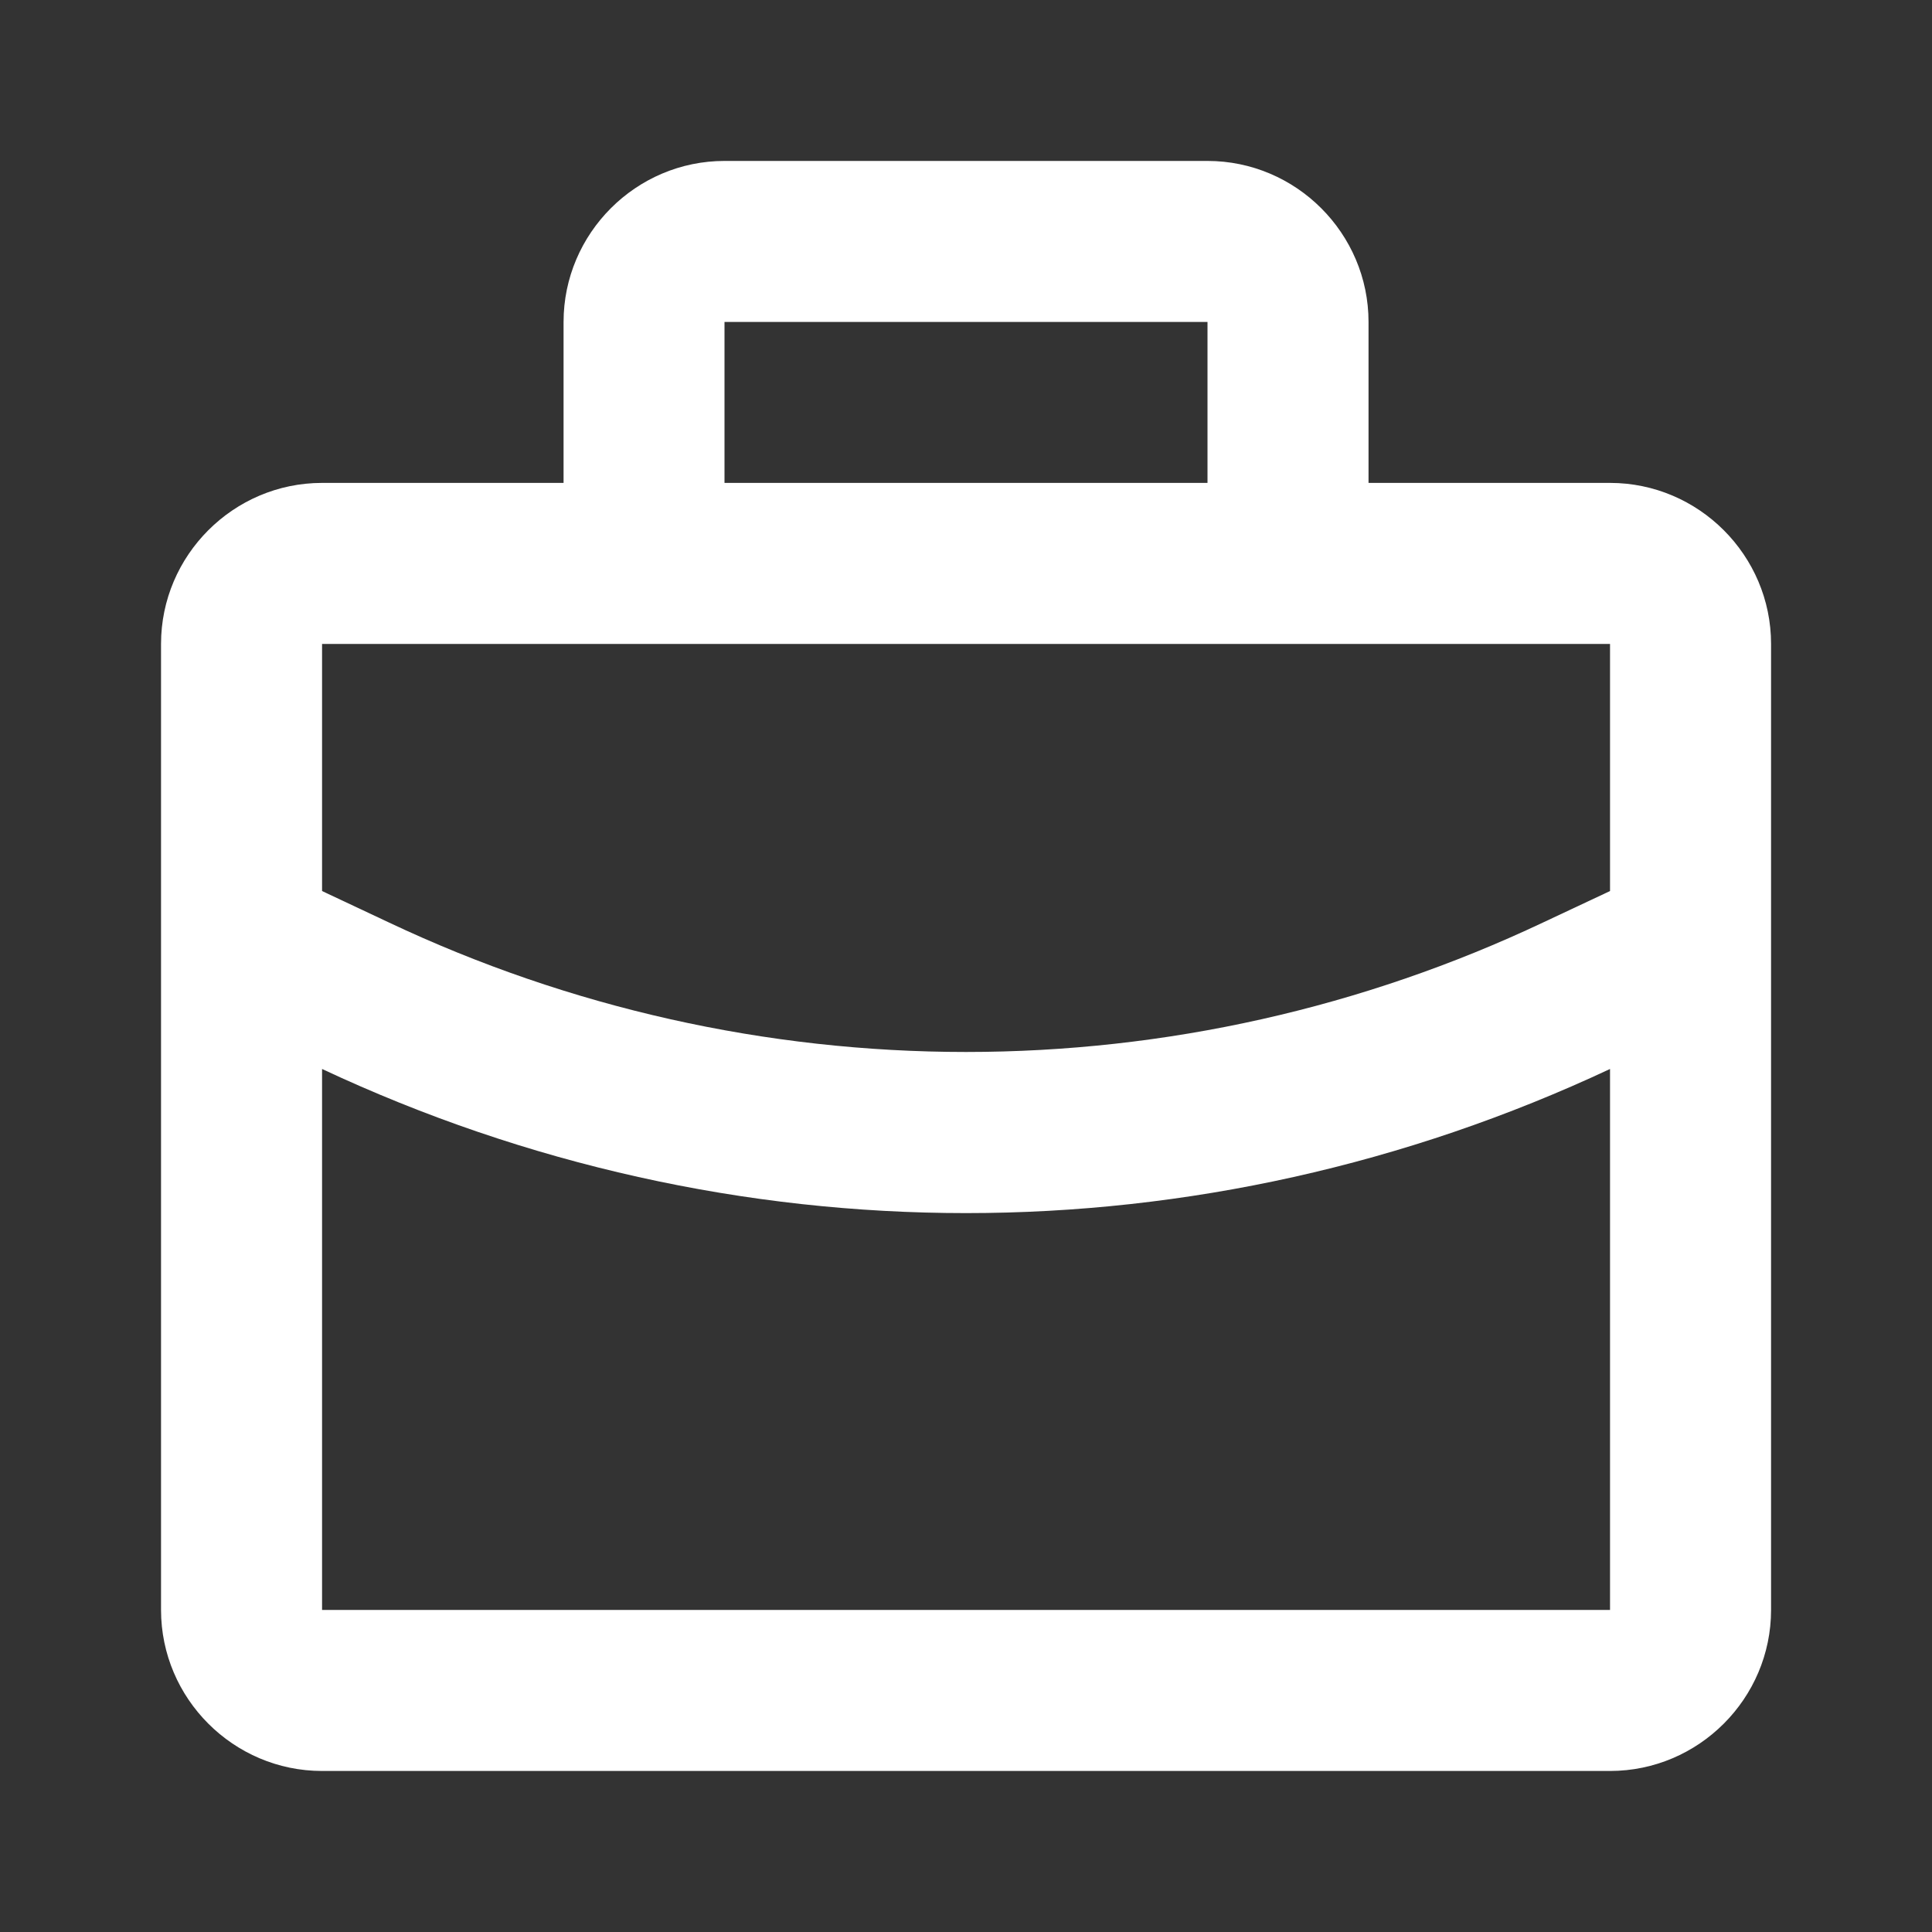 <svg width="20" height="20" viewBox="0 0 20 20" fill="none" xmlns="http://www.w3.org/2000/svg">
<rect x="0" y="0" width="20" height="20" fill="#333333" stroke="none"/>
<path d="M16.667 4.999H14.167V3.333C14.167 2.416 13.417 1.666 12.5 1.666H7.5C6.584 1.666 5.834 2.416 5.834 3.333V4.999H3.334C2.417 4.999 1.667 5.749 1.667 6.666V16.666C1.667 17.583 2.417 18.333 3.334 18.333H16.667C17.584 18.333 18.334 17.583 18.334 16.666V6.666C18.334 5.749 17.584 4.999 16.667 4.999ZM7.5 3.333H12.5V4.999H7.5V3.333ZM6.667 6.666H16.667V9.224L15.975 9.549C14.107 10.432 12.067 10.89 10 10.89C7.934 10.89 5.893 10.432 4.025 9.549L3.334 9.224V6.666H6.667ZM3.334 16.666V11.066C5.45 12.058 7.725 12.558 10 12.558C12.275 12.558 14.55 12.058 16.667 11.066V16.666H3.334Z" fill="white"/>
</svg>
